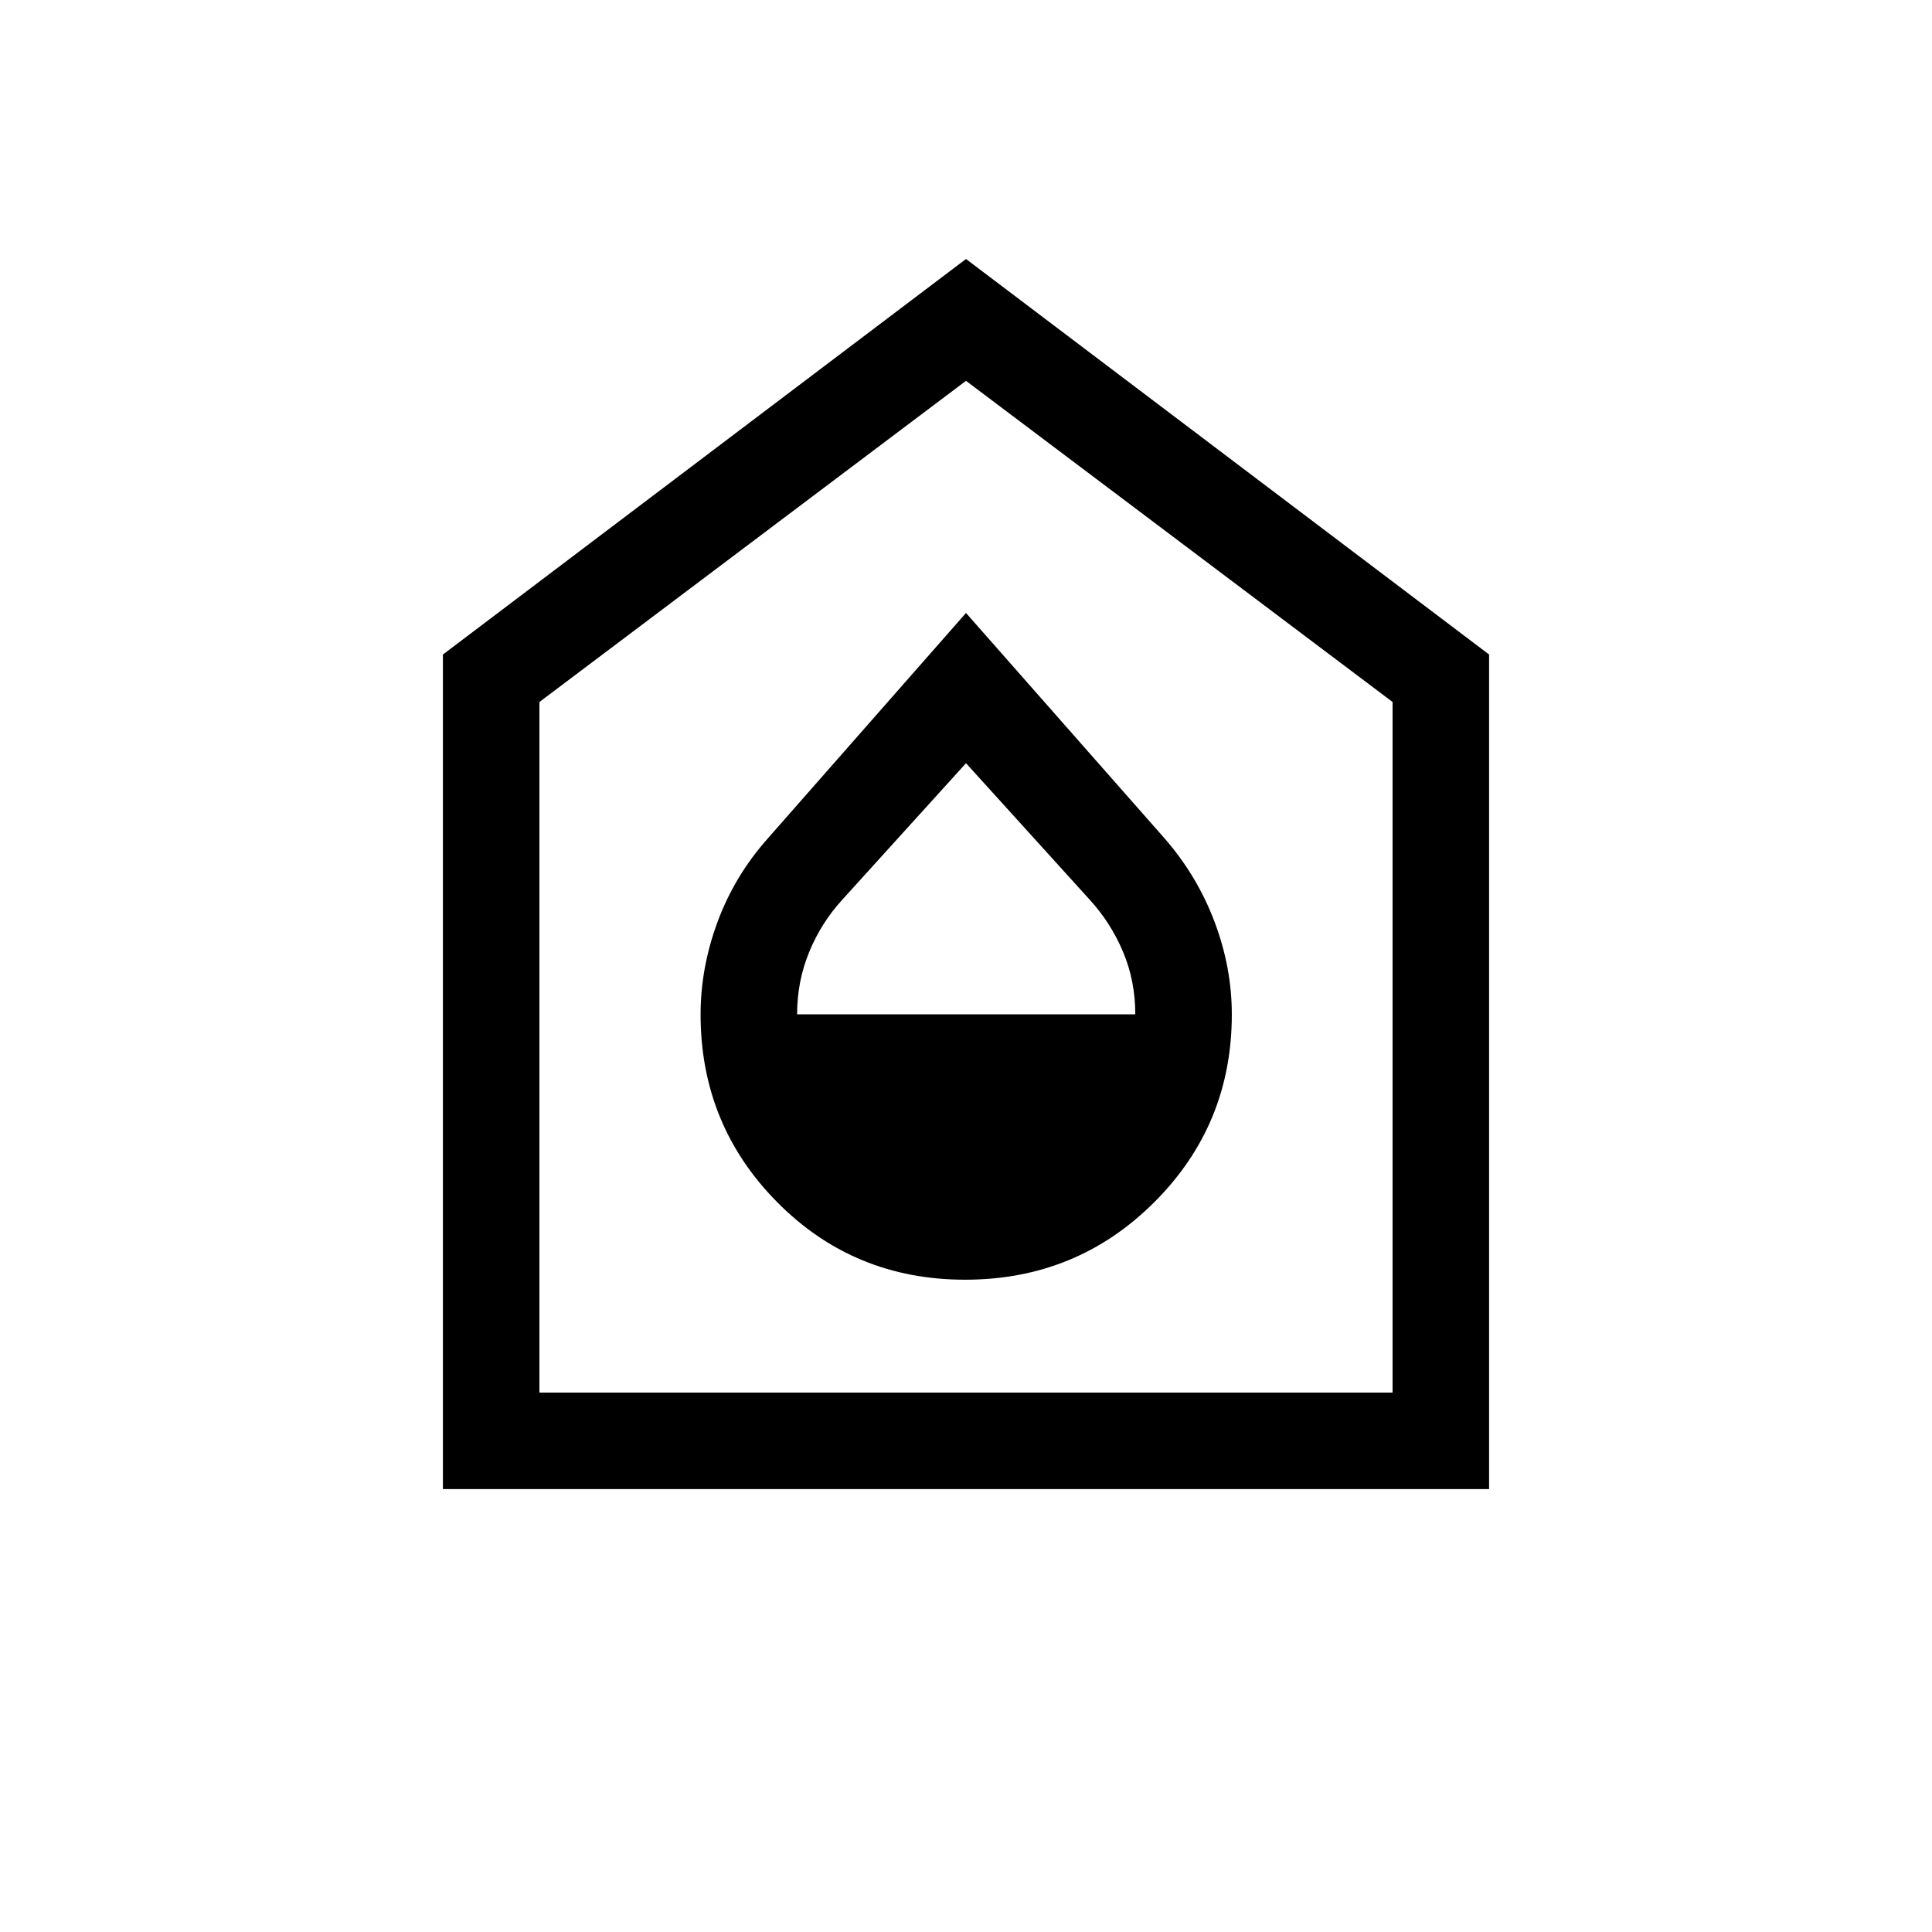 <svg xmlns="http://www.w3.org/2000/svg" height="20" viewBox="0 -960 960 960" width="20"><path d="M479.56-324.12q55.4 0 93.96-38.48 38.56-38.48 38.56-93.33 0-23.3-8.56-45.98-8.55-22.69-24.56-41.17L480-655.42l-98.61 112.17q-16.35 18.43-24.81 41.23-8.46 22.79-8.46 46.09 0 54.85 38.11 93.33 38.12 38.48 93.33 38.48ZM396.08-456q0-16.42 6.02-31 6.01-14.58 16.51-26.03L480-580.77l61.39 67.74q10.5 11.45 16.61 25.91 6.12 14.47 6.12 31.12H396.08Zm-176 235.92v-414.69L480-831.31l259.92 196.54v414.69H220.08Zm47.96-47.96h423.92v-343.15L480-770.77 268.04-611.19v343.15ZM480-519.5Z"/></svg>